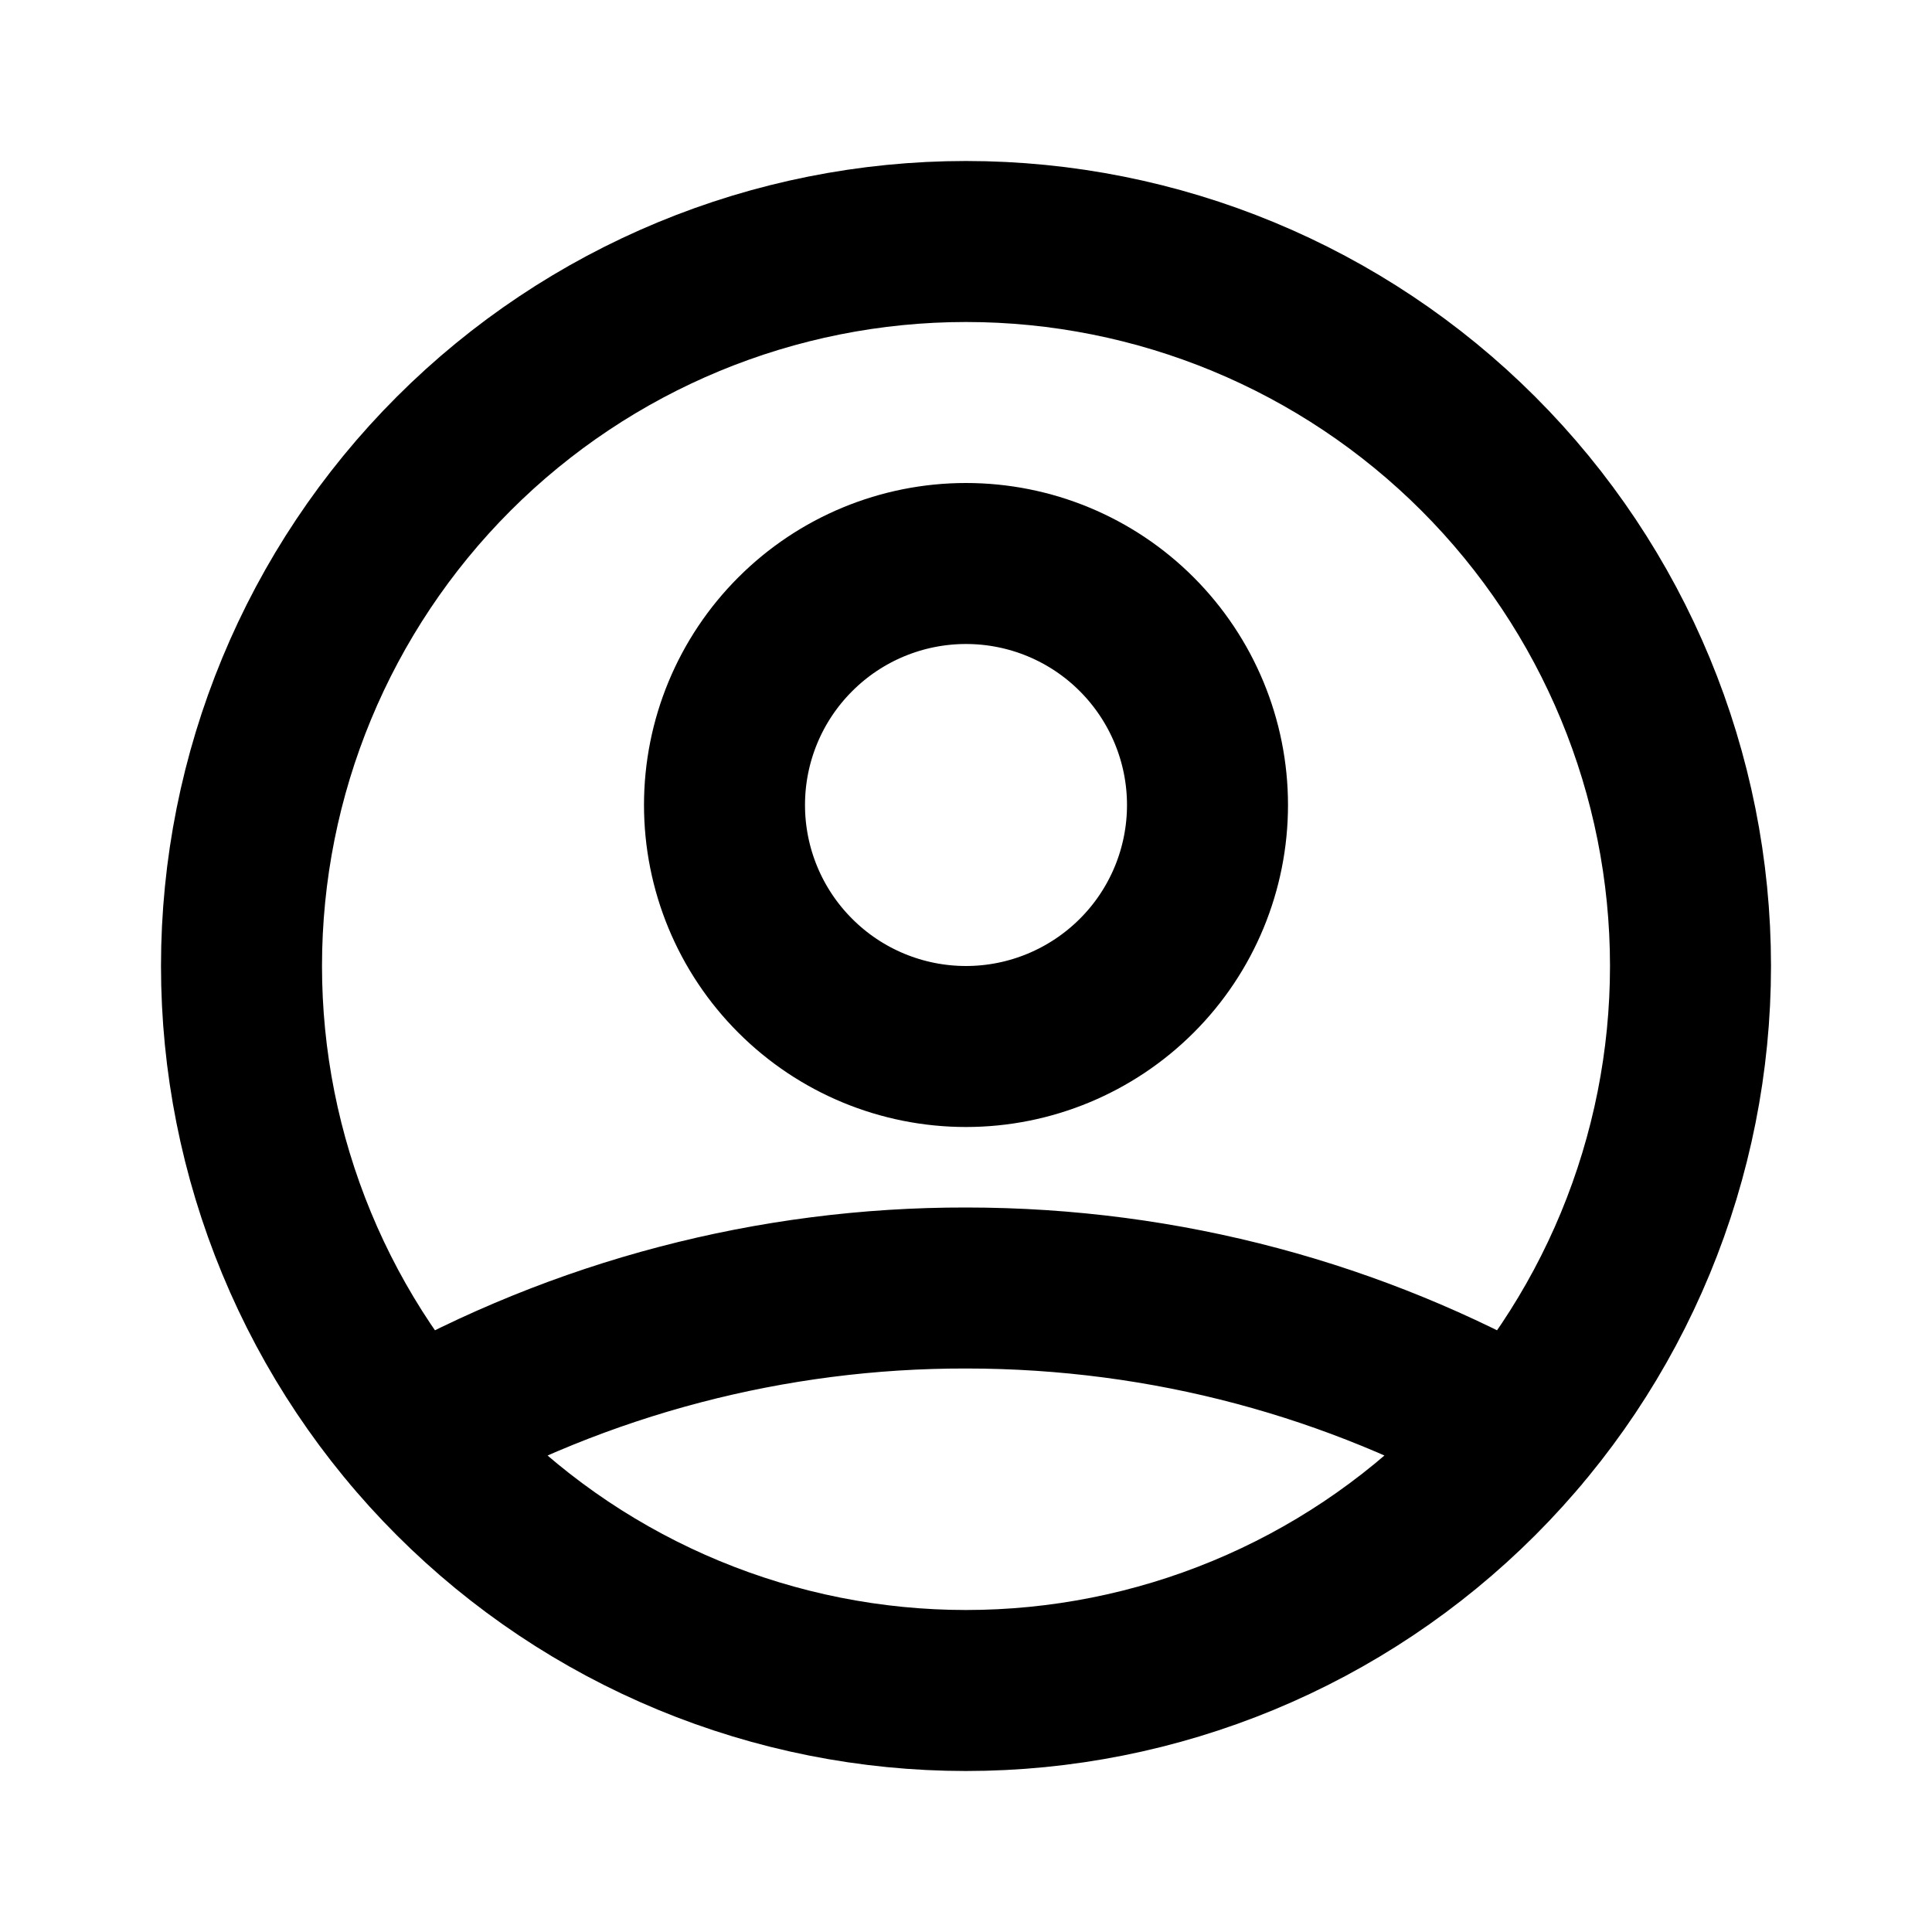 <svg xmlns="http://www.w3.org/2000/svg" fill="none" viewBox="0 0 24 24">
  <path stroke="#000" stroke-linecap="round" stroke-linejoin="round" stroke-width="2" d="M5.121 17.804C7.219 16.618 9.59 15.996 12 16c2.5 0 4.847.655 6.879 1.804M15 10c0 .796-.316 1.559-.879 2.121S12.796 13 12 13s-1.559-.316-2.121-.879C9.316 11.559 9 10.796 9 10c0-.796.316-1.559.879-2.121C10.441 7.316 11.204 7 12 7s1.559.316 2.121.879S15 9.204 15 10m6 2c0 1.182-.233 2.352-.685 3.444-.452 1.092-1.115 2.084-1.951 2.92-.836.836-1.828 1.499-2.92 1.951C14.352 20.767 13.182 21 12 21s-2.352-.233-3.444-.685-2.084-1.115-2.92-1.951c-.836-.836-1.499-1.828-1.951-2.92C3.233 14.352 3 13.182 3 12c0-2.387.948-4.676 2.636-6.364S9.613 3 12 3c2.387 0 4.676.948 6.364 2.636C20.052 7.324 21 9.613 21 12"/>
</svg>
